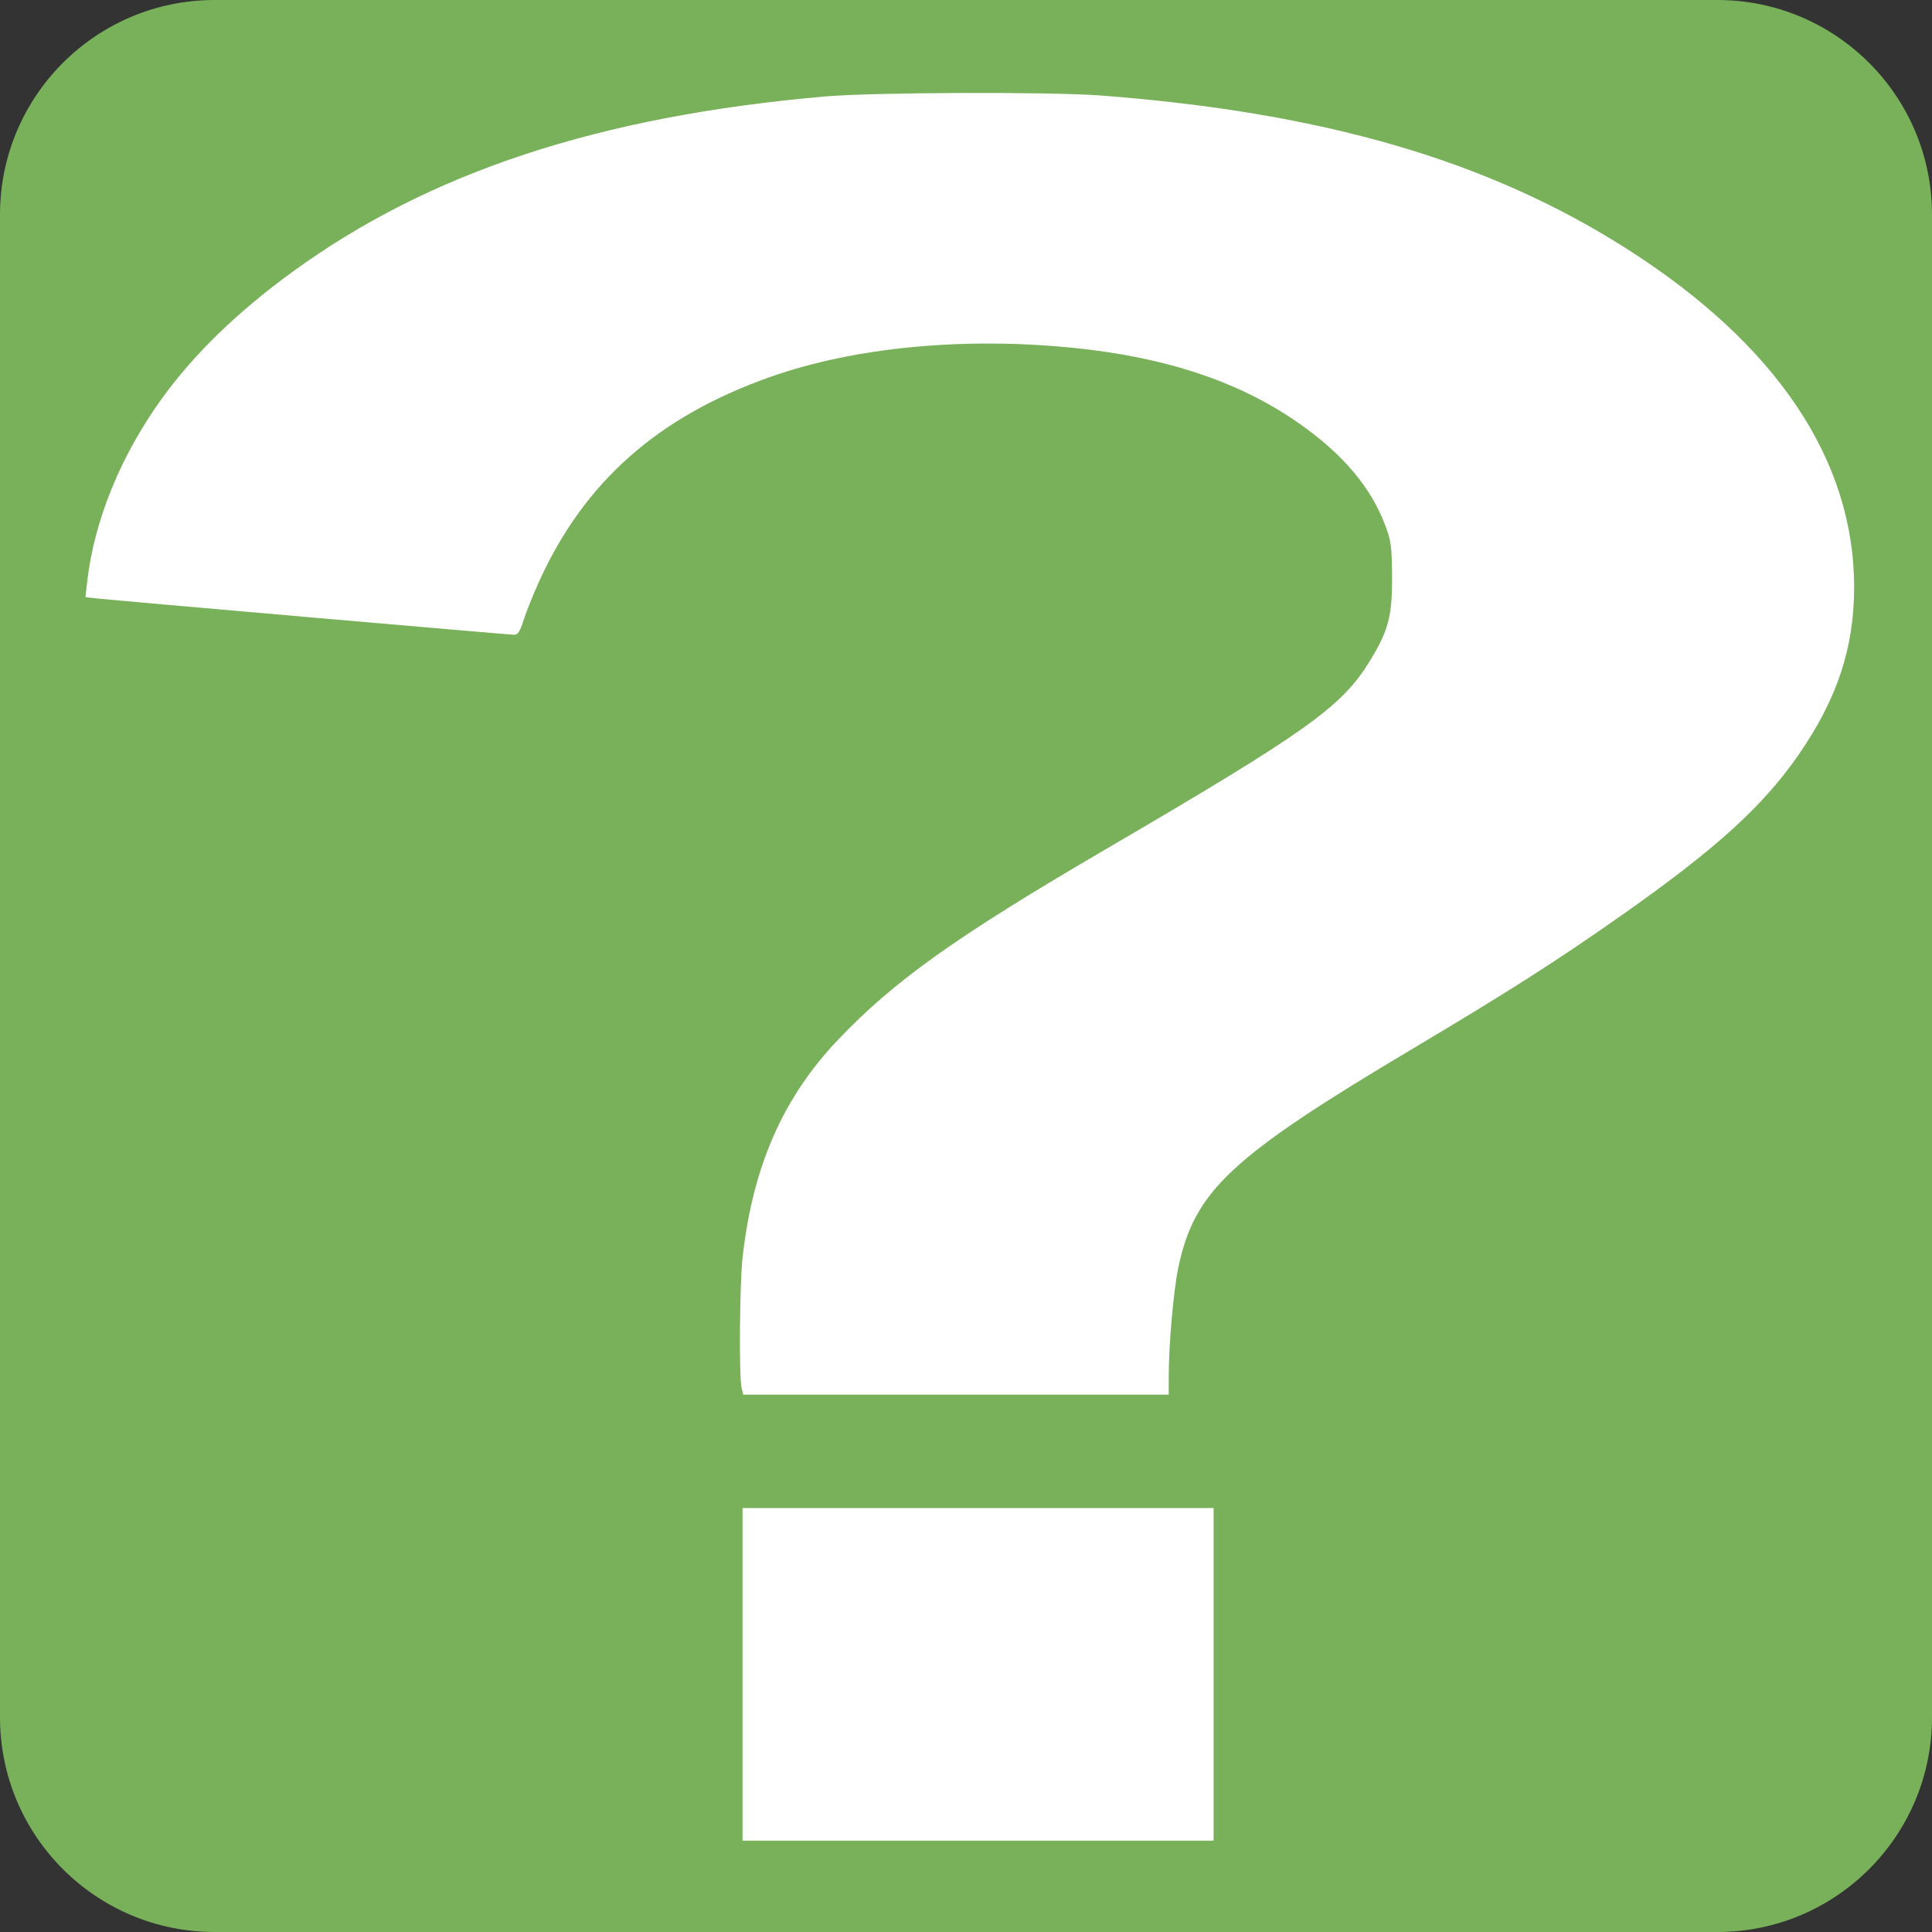 <?xml version="1.0" encoding="UTF-8" standalone="no"?>
<svg
   viewBox="0 0 36 36"
   version="1.1"
   id="svg2001"
   sodipodi:docname="question_flag.svg"
   inkscape:version="1.1.2 (0a00cf5339, 2022-02-04)"
   xmlns:inkscape="http://www.inkscape.org/namespaces/inkscape"
   xmlns:sodipodi="http://sodipodi.sourceforge.net/DTD/sodipodi-0.dtd"
   xmlns="http://www.w3.org/2000/svg"
   xmlns:svg="http://www.w3.org/2000/svg">
  <rect x="0" y="0" width="36" height="36" fill="#333333" stroke="none"/>
  <defs
     id="defs2005" />
  <sodipodi:namedview
     id="namedview2003"
     pagecolor="#505050"
     bordercolor="#eeeeee"
     borderopacity="1"
     inkscape:pageshadow="0"
     inkscape:pageopacity="0"
     inkscape:pagecheckerboard="0"
     showgrid="false"
     inkscape:zoom="8.5736697"
     inkscape:cx="-23.968733"
     inkscape:cy="11.721935"
     inkscape:window-width="3440"
     inkscape:window-height="1350"
     inkscape:window-x="0"
     inkscape:window-y="28"
     inkscape:window-maximized="1"
     inkscape:current-layer="svg2001" />
  <path
     fill="#78B159"
     d="M36 32c0 2.209-1.791 4-4 4H4c-2.209 0-4-1.791-4-4V4c0-2.209 1.791-4 4-4h28c2.209 0 4 1.791 4 4v28z"
     id="path1999" />
  <path
     style="fill:#ffffff;stroke-width:0.041"
     d="m 13.836,31.199 v -3.099 h 4.389 4.389 v 3.099 3.099 h -4.389 -4.389 z m -0.018,-5.341 c -0.049,-0.208 -0.036,-1.93 0.018,-2.419 0.189,-1.702 0.75,-2.983 1.78,-4.065 1.052,-1.104 2.189,-1.914 4.976,-3.543 3.77,-2.203 4.408,-2.658 4.933,-3.515 0.346,-0.565 0.418,-0.837 0.414,-1.564 -0.004,-0.577 -0.017,-0.674 -0.133,-0.979 C 25.539,9.074 25.024,8.465 24.217,7.897 23.114,7.119 21.737,6.657 20.001,6.482 c -2.051,-0.206 -4.075,-0.012 -5.643,0.54 -2.091,0.736 -3.465,1.95 -4.31,3.807 -0.108,0.238 -0.238,0.56 -0.288,0.716 -0.072,0.226 -0.108,0.283 -0.18,0.283 -0.093,0 -7.461,-0.642 -7.797,-0.679 l -0.191,-0.021 0.034,-0.299 C 1.757,9.692 2.252,8.483 3.02,7.421 3.619,6.594 4.424,5.813 5.449,5.066 7.999,3.209 11.165,2.165 15.365,1.798 c 0.904,-0.079 4.207,-0.09 5.154,-0.018 4.157,0.319 7.213,1.211 9.798,2.859 2.785,1.775 4.232,3.93 4.232,6.302 0,1.131 -0.315,2.081 -1.034,3.121 -0.665,0.961 -1.533,1.75 -3.279,2.979 -1.22,0.858 -2.1,1.421 -3.898,2.491 -3.42,2.036 -4.083,2.656 -4.385,4.102 -0.085,0.406 -0.174,1.412 -0.175,1.981 l -0.001,0.372 H 17.813 13.849 Z"
     id="path479" />
</svg>
